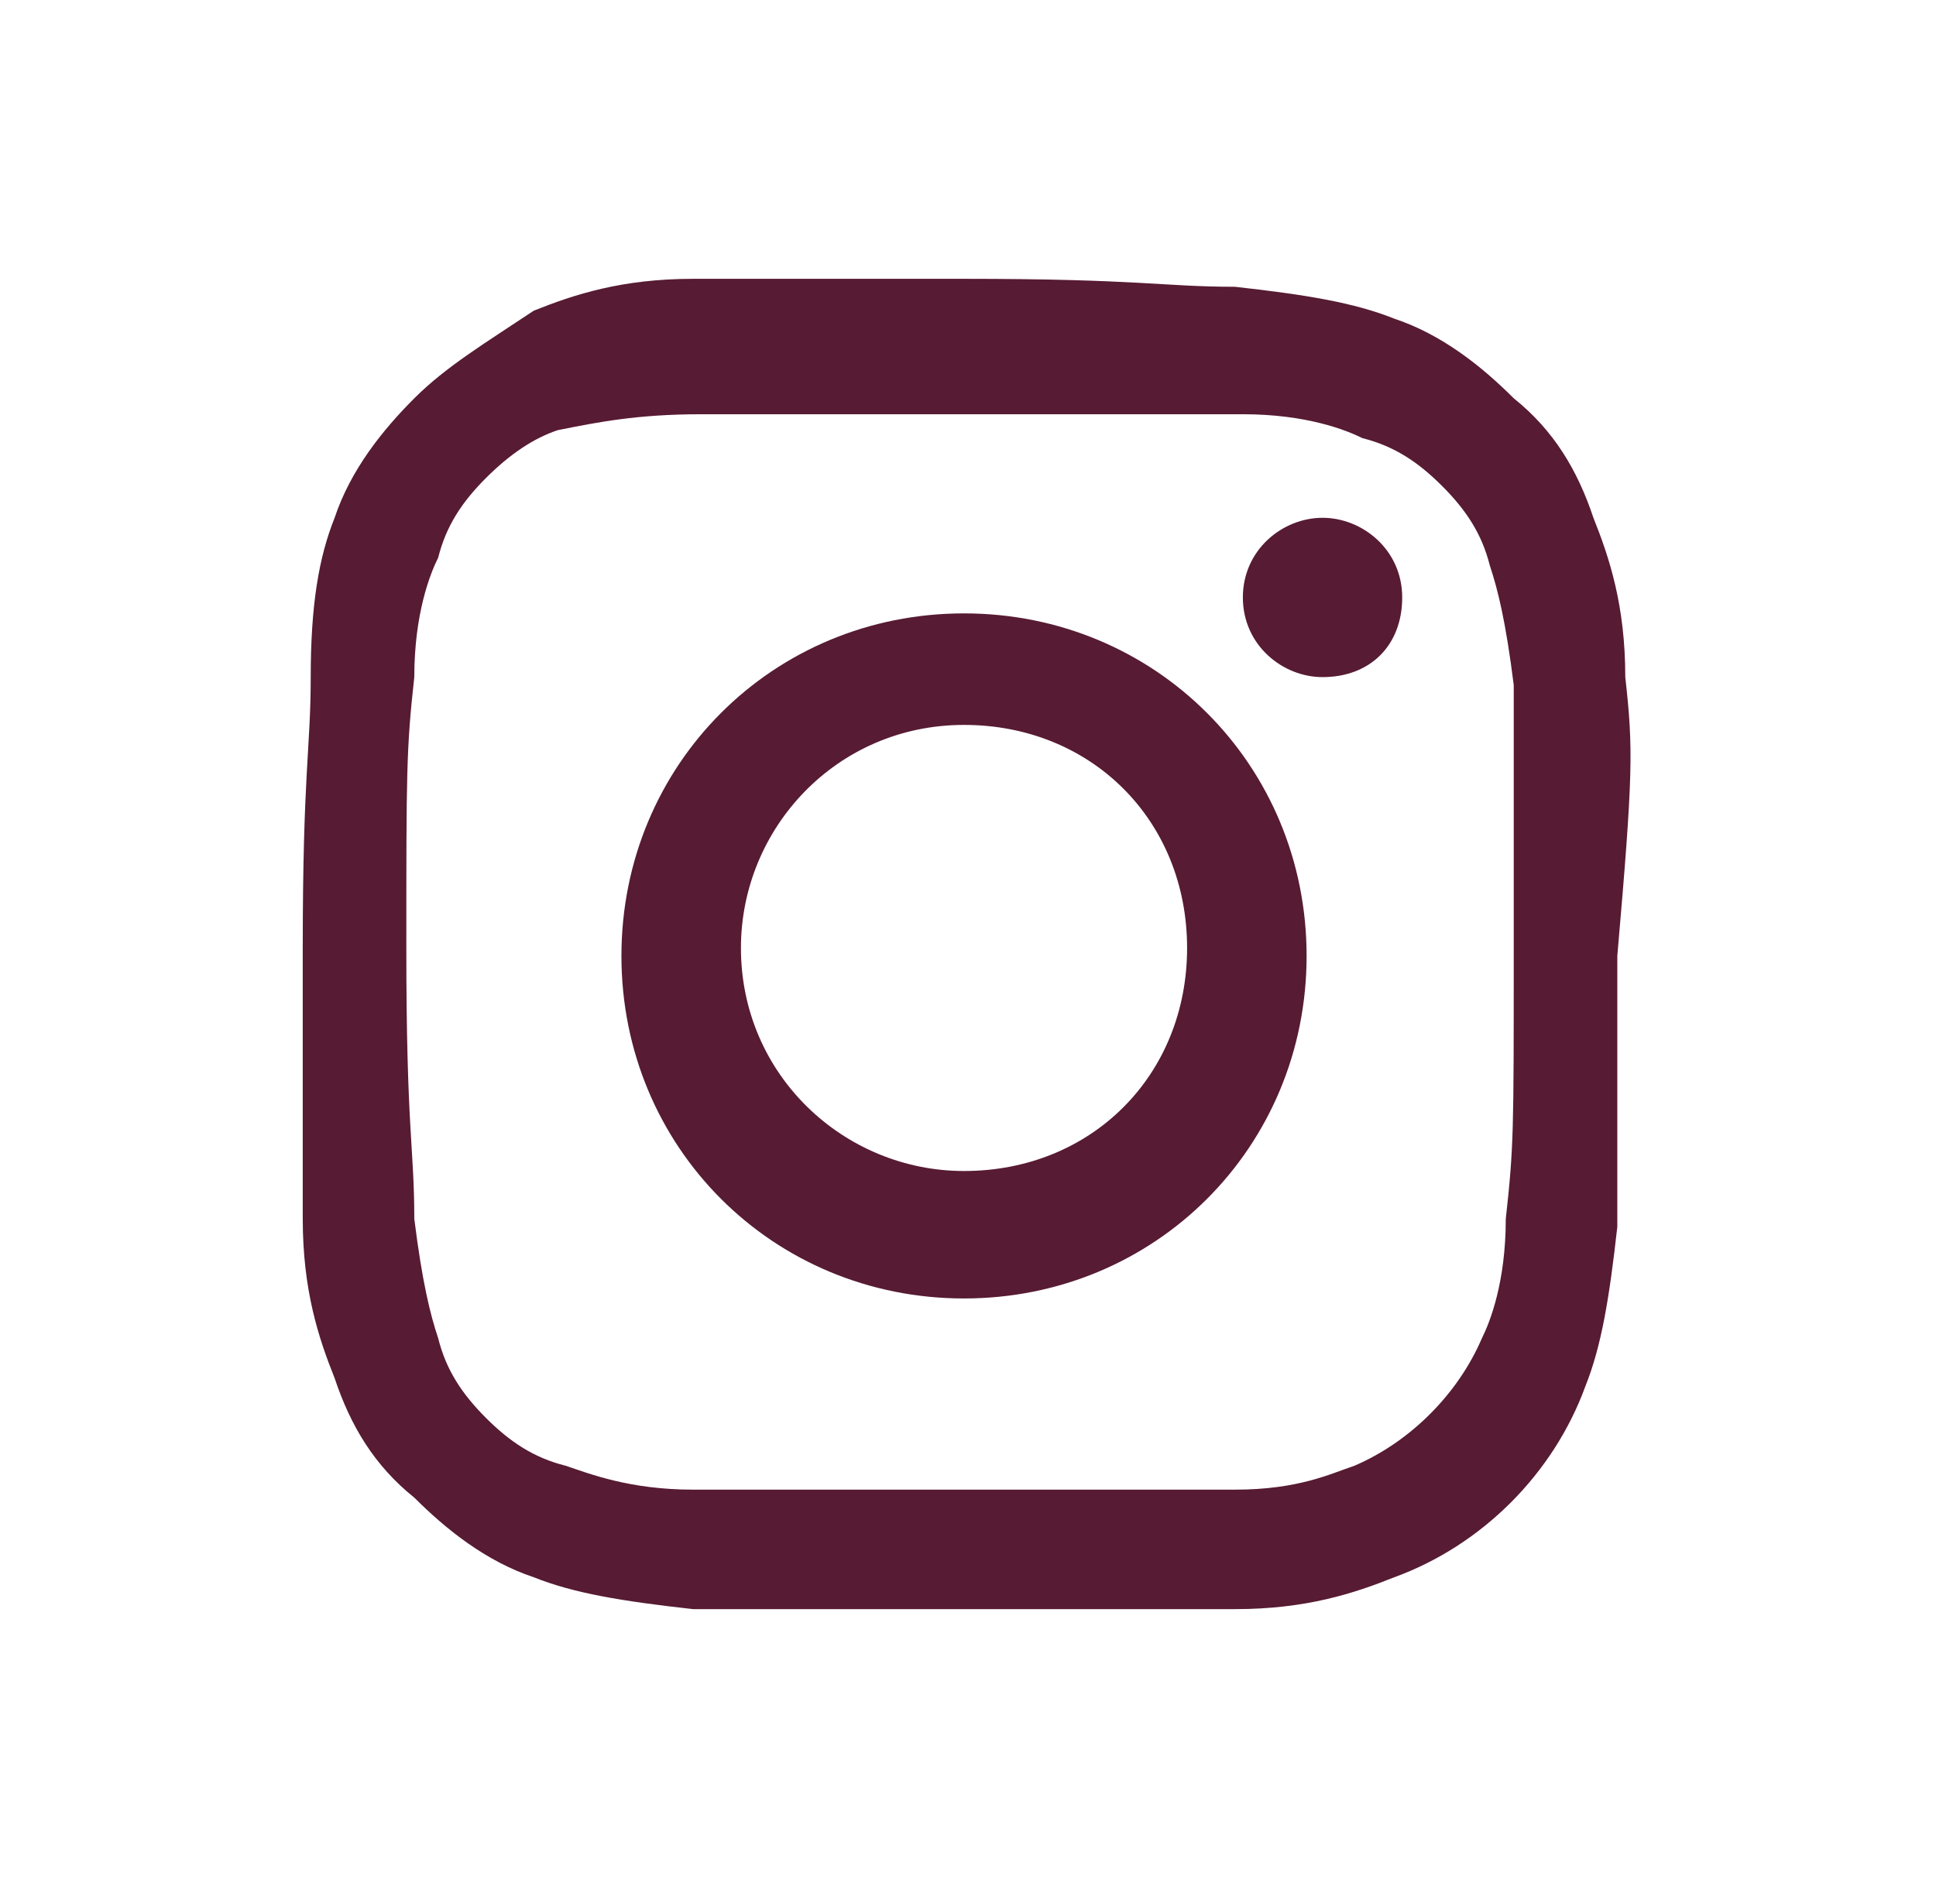 <svg version="1.1" xmlns="http://www.w3.org/2000/svg" xmlns:xlink="http://www.w3.org/1999/xlink" x="0px" y="0px"
	 viewBox="0 0 24.3 23.9" style="enable-background:new 0 0 24.3 23.9;" xml:space="preserve">
<g>
	<g>
		<g>
			<path fill="#571B33" d="M20.4,8.5c0-0.9-0.2-1.5-0.4-2c-0.2-0.6-0.5-1.1-1-1.5c-0.4-0.4-0.9-0.8-1.5-1
				c-0.5-0.2-1.1-0.3-2-0.4c-0.9,0-1.2-0.1-3.4-0.1s-2.6,0-3.4,0c-0.9,0-1.5,0.2-2,0.4C6.1,4.3,5.6,4.6,5.2,5
				c-0.4,0.4-0.8,0.9-1,1.5C4,7,3.9,7.6,3.9,8.5c0,0.9-0.1,1.2-0.1,3.4c0,2.3,0,2.5,0,3.4c0,0.9,0.2,1.5,0.4,2
				c0.2,0.6,0.5,1.1,1,1.5c0.4,0.4,0.9,0.8,1.5,1c0.5,0.2,1.1,0.3,2,0.4c0.9,0,1.2,0,3.4,0c2.3,0,2.5,0,3.4,0c0.9,0,1.5-0.2,2-0.4
				c1.1-0.4,2-1.3,2.4-2.4c0.2-0.5,0.3-1.1,0.4-2c0-0.9,0-1.2,0-3.4C20.5,9.7,20.5,9.4,20.4,8.5z M18.9,15.3c0,0.8-0.2,1.3-0.3,1.5
				c-0.3,0.7-0.9,1.3-1.6,1.6c-0.3,0.1-0.7,0.3-1.5,0.3c-0.9,0-1.1,0-3.4,0c-2.2,0-2.5,0-3.4,0c-0.8,0-1.3-0.2-1.6-0.3
				c-0.4-0.1-0.7-0.3-1-0.6c-0.3-0.3-0.5-0.6-0.6-1c-0.1-0.3-0.2-0.7-0.3-1.5c0-0.9-0.1-1.1-0.1-3.4c0-2.2,0-2.5,0.1-3.4
				c0-0.8,0.2-1.3,0.3-1.5c0.1-0.4,0.3-0.7,0.6-1c0.3-0.3,0.6-0.5,0.9-0.6C7.5,5.3,8,5.2,8.8,5.2c0.9,0,1.1,0,3.4,0
				c2.2,0,2.5,0,3.4,0c0.8,0,1.3,0.2,1.5,0.3c0.4,0.1,0.7,0.3,1,0.6c0.3,0.3,0.5,0.6,0.6,1c0.1,0.3,0.2,0.7,0.3,1.5
				c0,0.9,0,1.1,0,3.4C19,14.2,19,14.4,18.9,15.3z"/>
			<path fill="#571B33" d="M12.1,7.7c-2.4,0-4.3,1.9-4.3,4.3s1.9,4.3,4.3,4.3s4.3-1.9,4.3-4.3S14.5,7.7,12.1,7.7z M12.1,14.7
				c-1.5,0-2.8-1.2-2.8-2.8c0-1.5,1.2-2.8,2.8-2.8s2.8,1.2,2.8,2.8C14.9,13.5,13.7,14.7,12.1,14.7z"/>
			<path fill="#571B33" d="M17.6,7.5c0,0.6-0.4,1-1,1c-0.5,0-1-0.4-1-1c0-0.6,0.5-1,1-1C17.1,6.5,17.6,6.9,17.6,7.5z"/>
		</g>
	</g>
</g>
</svg>
